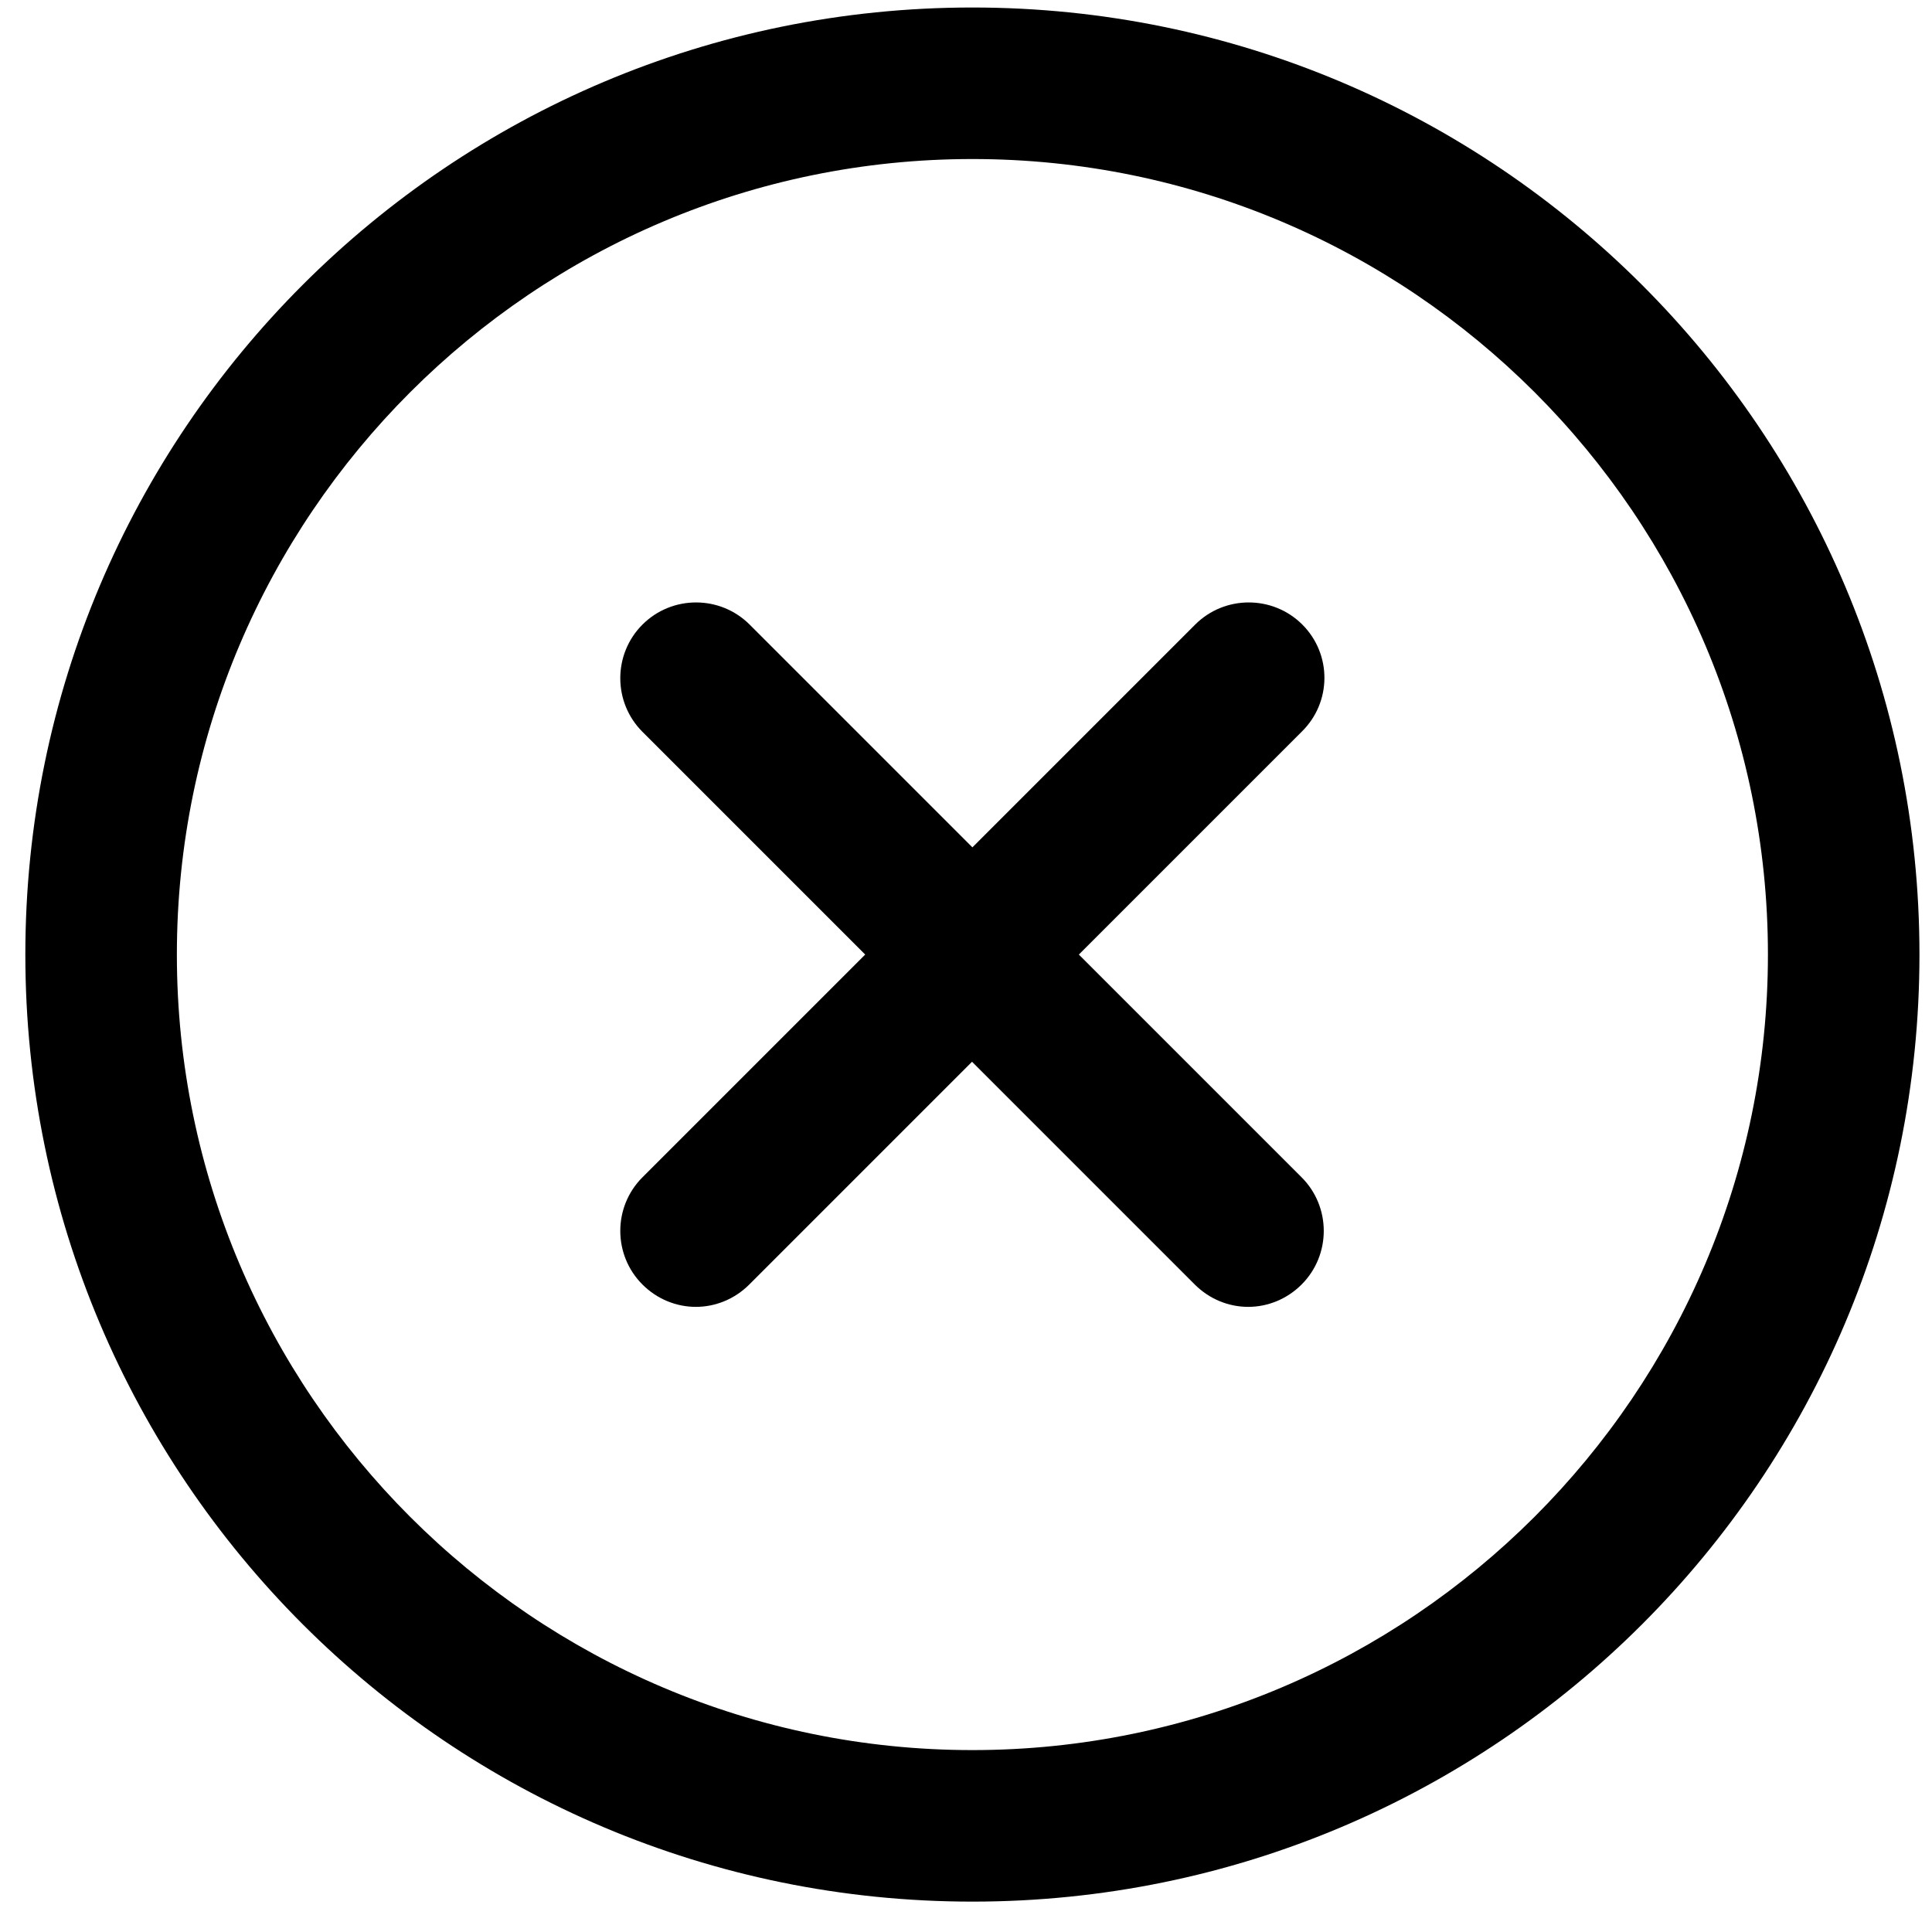 <svg width="51" height="51" viewBox="0 0 51 51" fill="none" xmlns="http://www.w3.org/2000/svg">
<path d="M25.669 0.198C11.859 0.198 0.669 11.388 0.669 25.198C0.669 39.008 11.859 50.198 25.669 50.198C39.479 50.198 50.669 39.008 50.669 25.198C50.669 11.388 39.469 0.198 25.669 0.198ZM25.669 46.198C14.089 46.198 4.669 36.778 4.669 25.198C4.669 13.618 14.089 4.198 25.669 4.198C37.249 4.198 46.669 13.618 46.669 25.198C46.669 36.778 37.239 46.198 25.669 46.198Z" fill="black"/>
<path d="M34.379 16.488C33.599 15.708 32.329 15.708 31.549 16.488L25.669 22.368L19.789 16.488C19.009 15.708 17.739 15.708 16.959 16.488C16.179 17.268 16.179 18.538 16.959 19.318L22.839 25.198L16.959 31.078C16.179 31.858 16.179 33.128 16.959 33.908C17.349 34.298 17.859 34.498 18.369 34.498C18.879 34.498 19.389 34.298 19.779 33.908L25.659 28.028L31.539 33.908C31.929 34.298 32.439 34.498 32.949 34.498C33.459 34.498 33.969 34.298 34.359 33.908C35.139 33.128 35.139 31.858 34.359 31.078L28.479 25.198L34.359 19.318C35.159 18.538 35.159 17.268 34.379 16.488Z" fill="black"/>
</svg>
